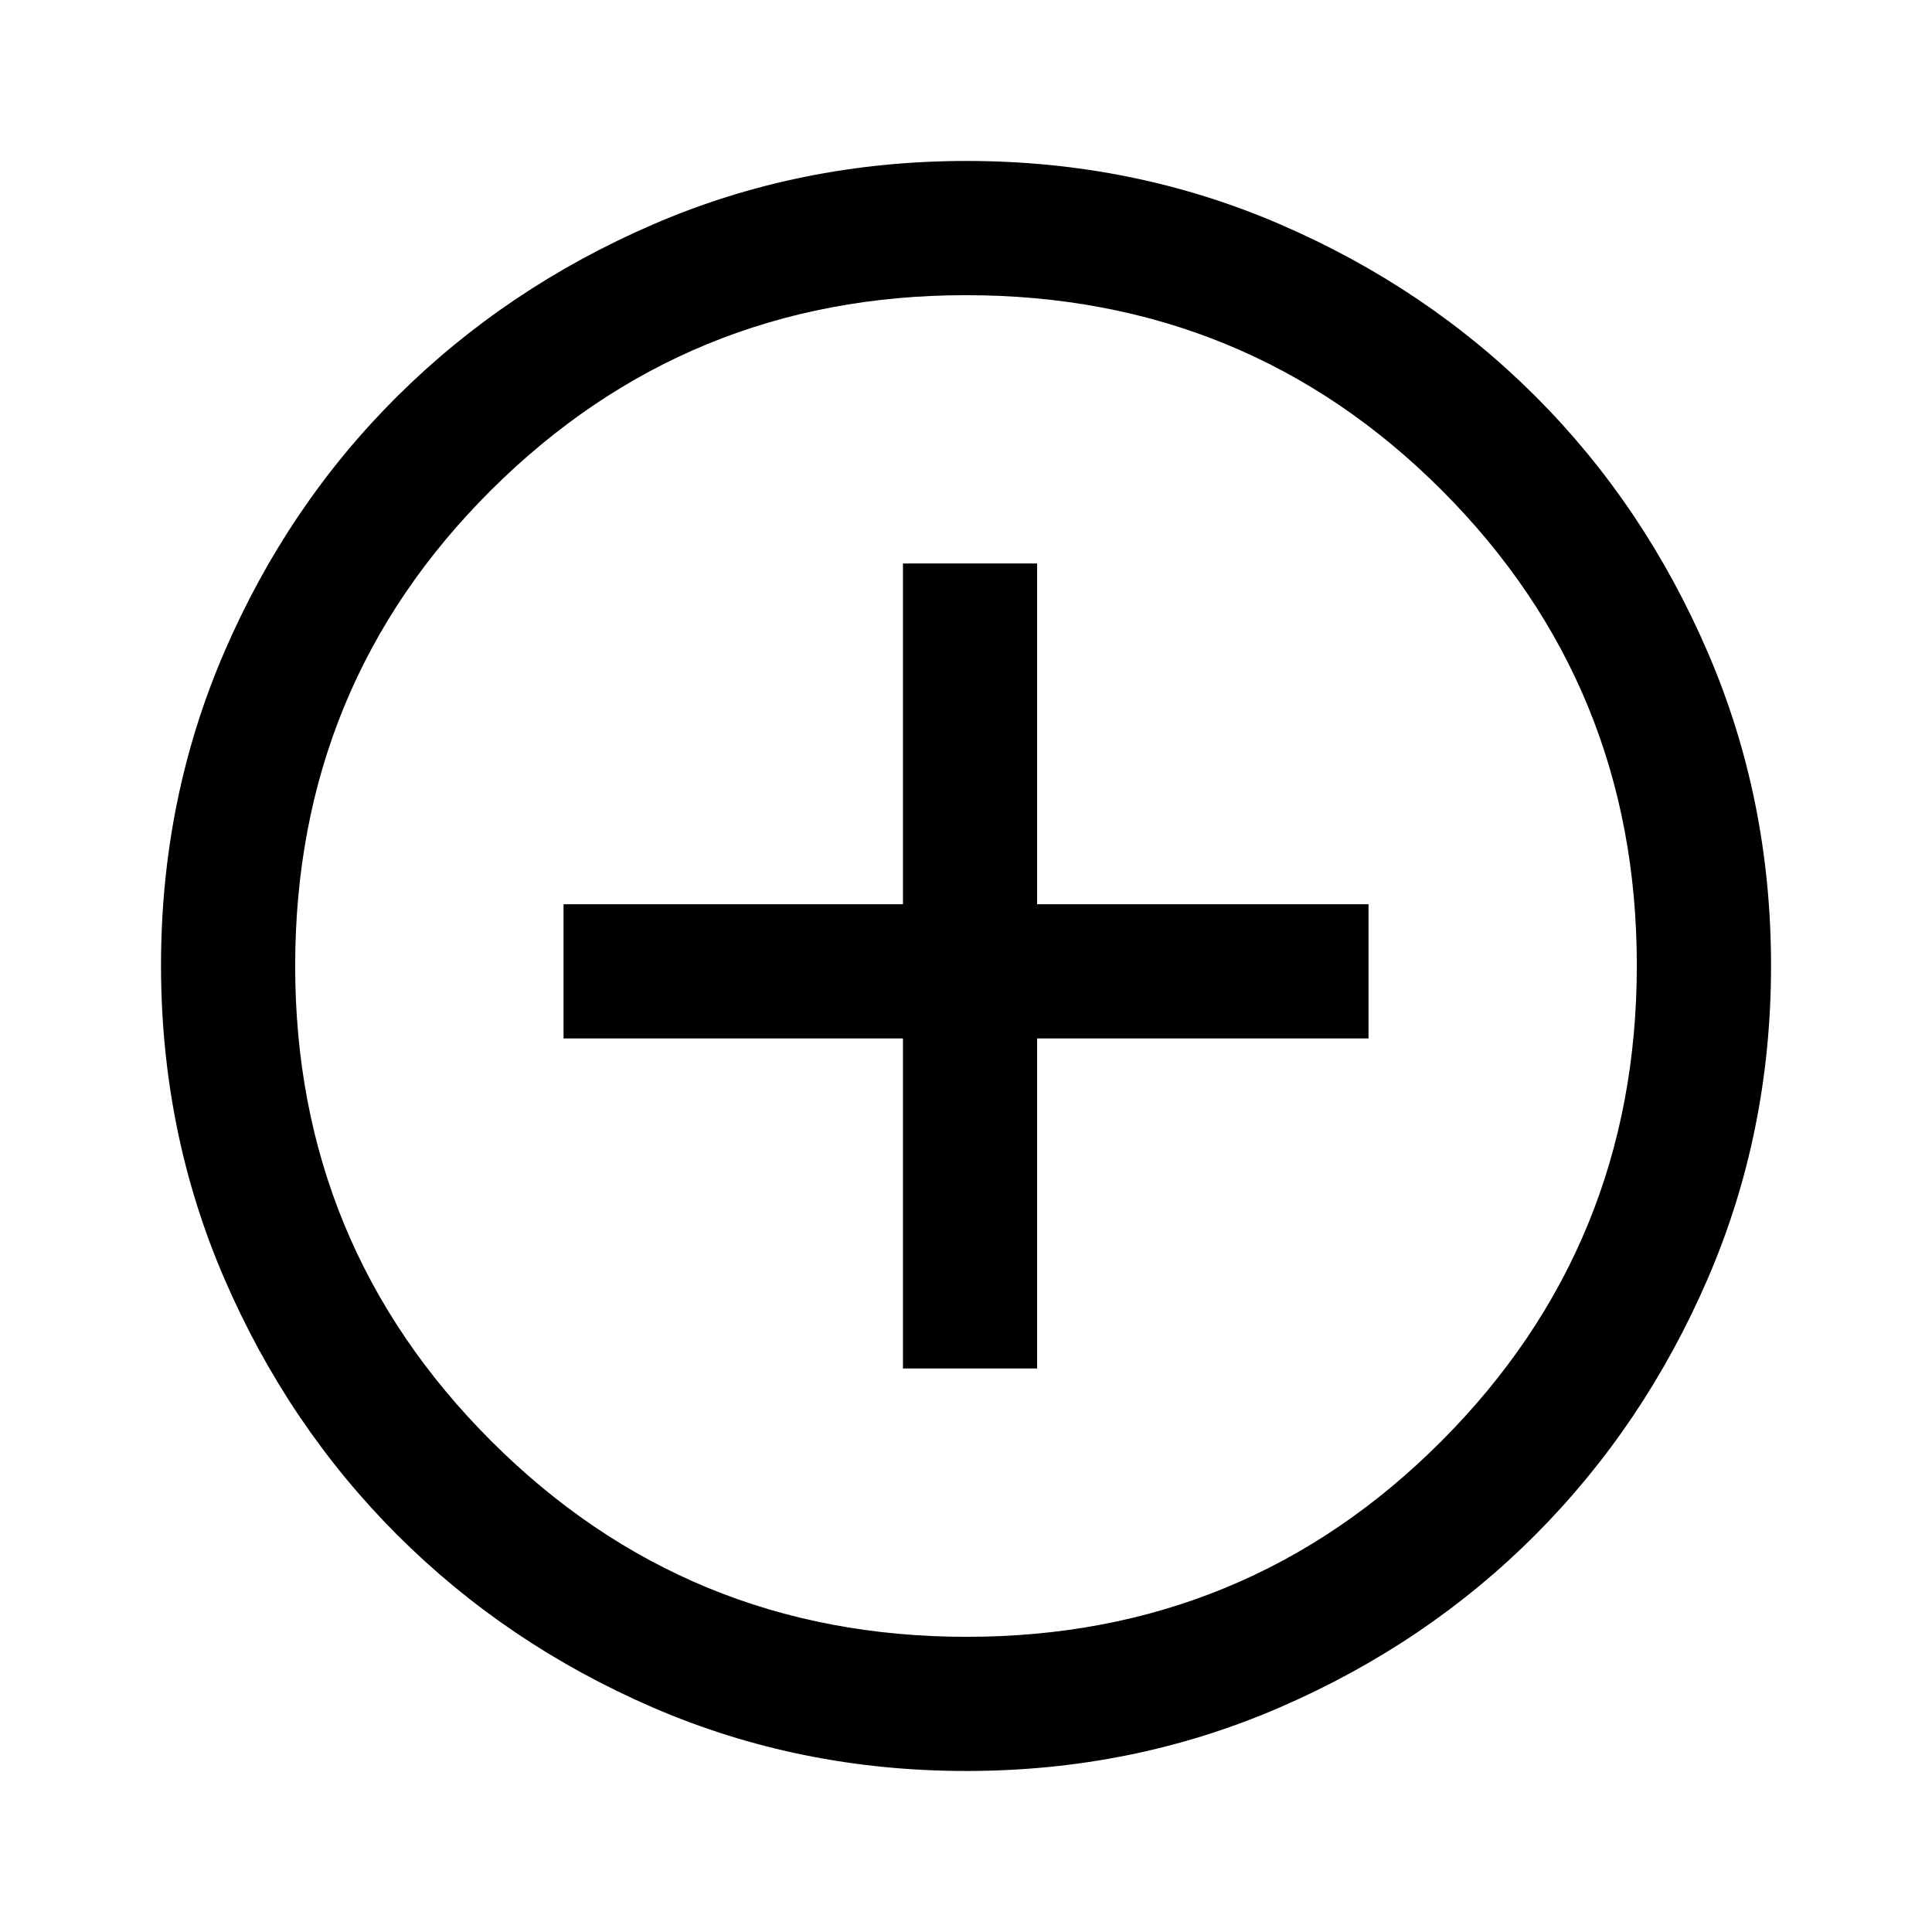 <svg xmlns="http://www.w3.org/2000/svg" xmlns:xlink="http://www.w3.org/1999/xlink" xmlns:inkscape="http://www.inkscape.org/namespaces/inkscape" version="1.1" width="32" height="32" viewBox="0 0 32 32">
<path transform="matrix(1,0,0,-1,2.667,29.333)" d="M12.289 6.667H14.511V12.133H20V14.356H14.511V20H12.289V14.356H6.667V12.133H12.289V6.667ZM13.339-0C11.499-0 9.769 .35 8.15 1.05 6.532 1.75 5.119 2.704 3.911 3.911 2.704 5.119 1.75 6.532 1.05 8.152 .35 9.772 0 11.503 0 13.344 0 15.186 .35 16.917 1.05 18.537 1.75 20.157 2.704 21.567 3.911 22.767 5.119 23.967 6.532 24.917 8.152 25.617 9.772 26.317 11.503 26.667 13.344 26.667 15.186 26.667 16.917 26.317 18.537 25.617 20.157 24.917 21.567 23.967 22.767 22.767 23.967 21.567 24.917 20.156 25.617 18.533 26.317 16.911 26.667 15.18 26.667 13.339 26.667 11.499 26.317 9.769 25.617 8.15 24.917 6.532 23.967 5.12 22.767 3.915 21.567 2.711 20.156 1.757 18.533 1.054 16.911 .351 15.18-0 13.339-0ZM13.344 2.222C16.433 2.222 19.055 3.304 21.211 5.467 23.367 7.63 24.444 10.255 24.444 13.344 24.444 16.433 23.368 19.055 21.215 21.211 19.062 23.367 16.435 24.444 13.333 24.444 10.252 24.444 7.63 23.368 5.467 21.215 3.304 19.062 2.222 16.435 2.222 13.333 2.222 10.252 3.304 7.63 5.467 5.467 7.63 3.304 10.255 2.222 13.344 2.222Z"/>
</svg>
